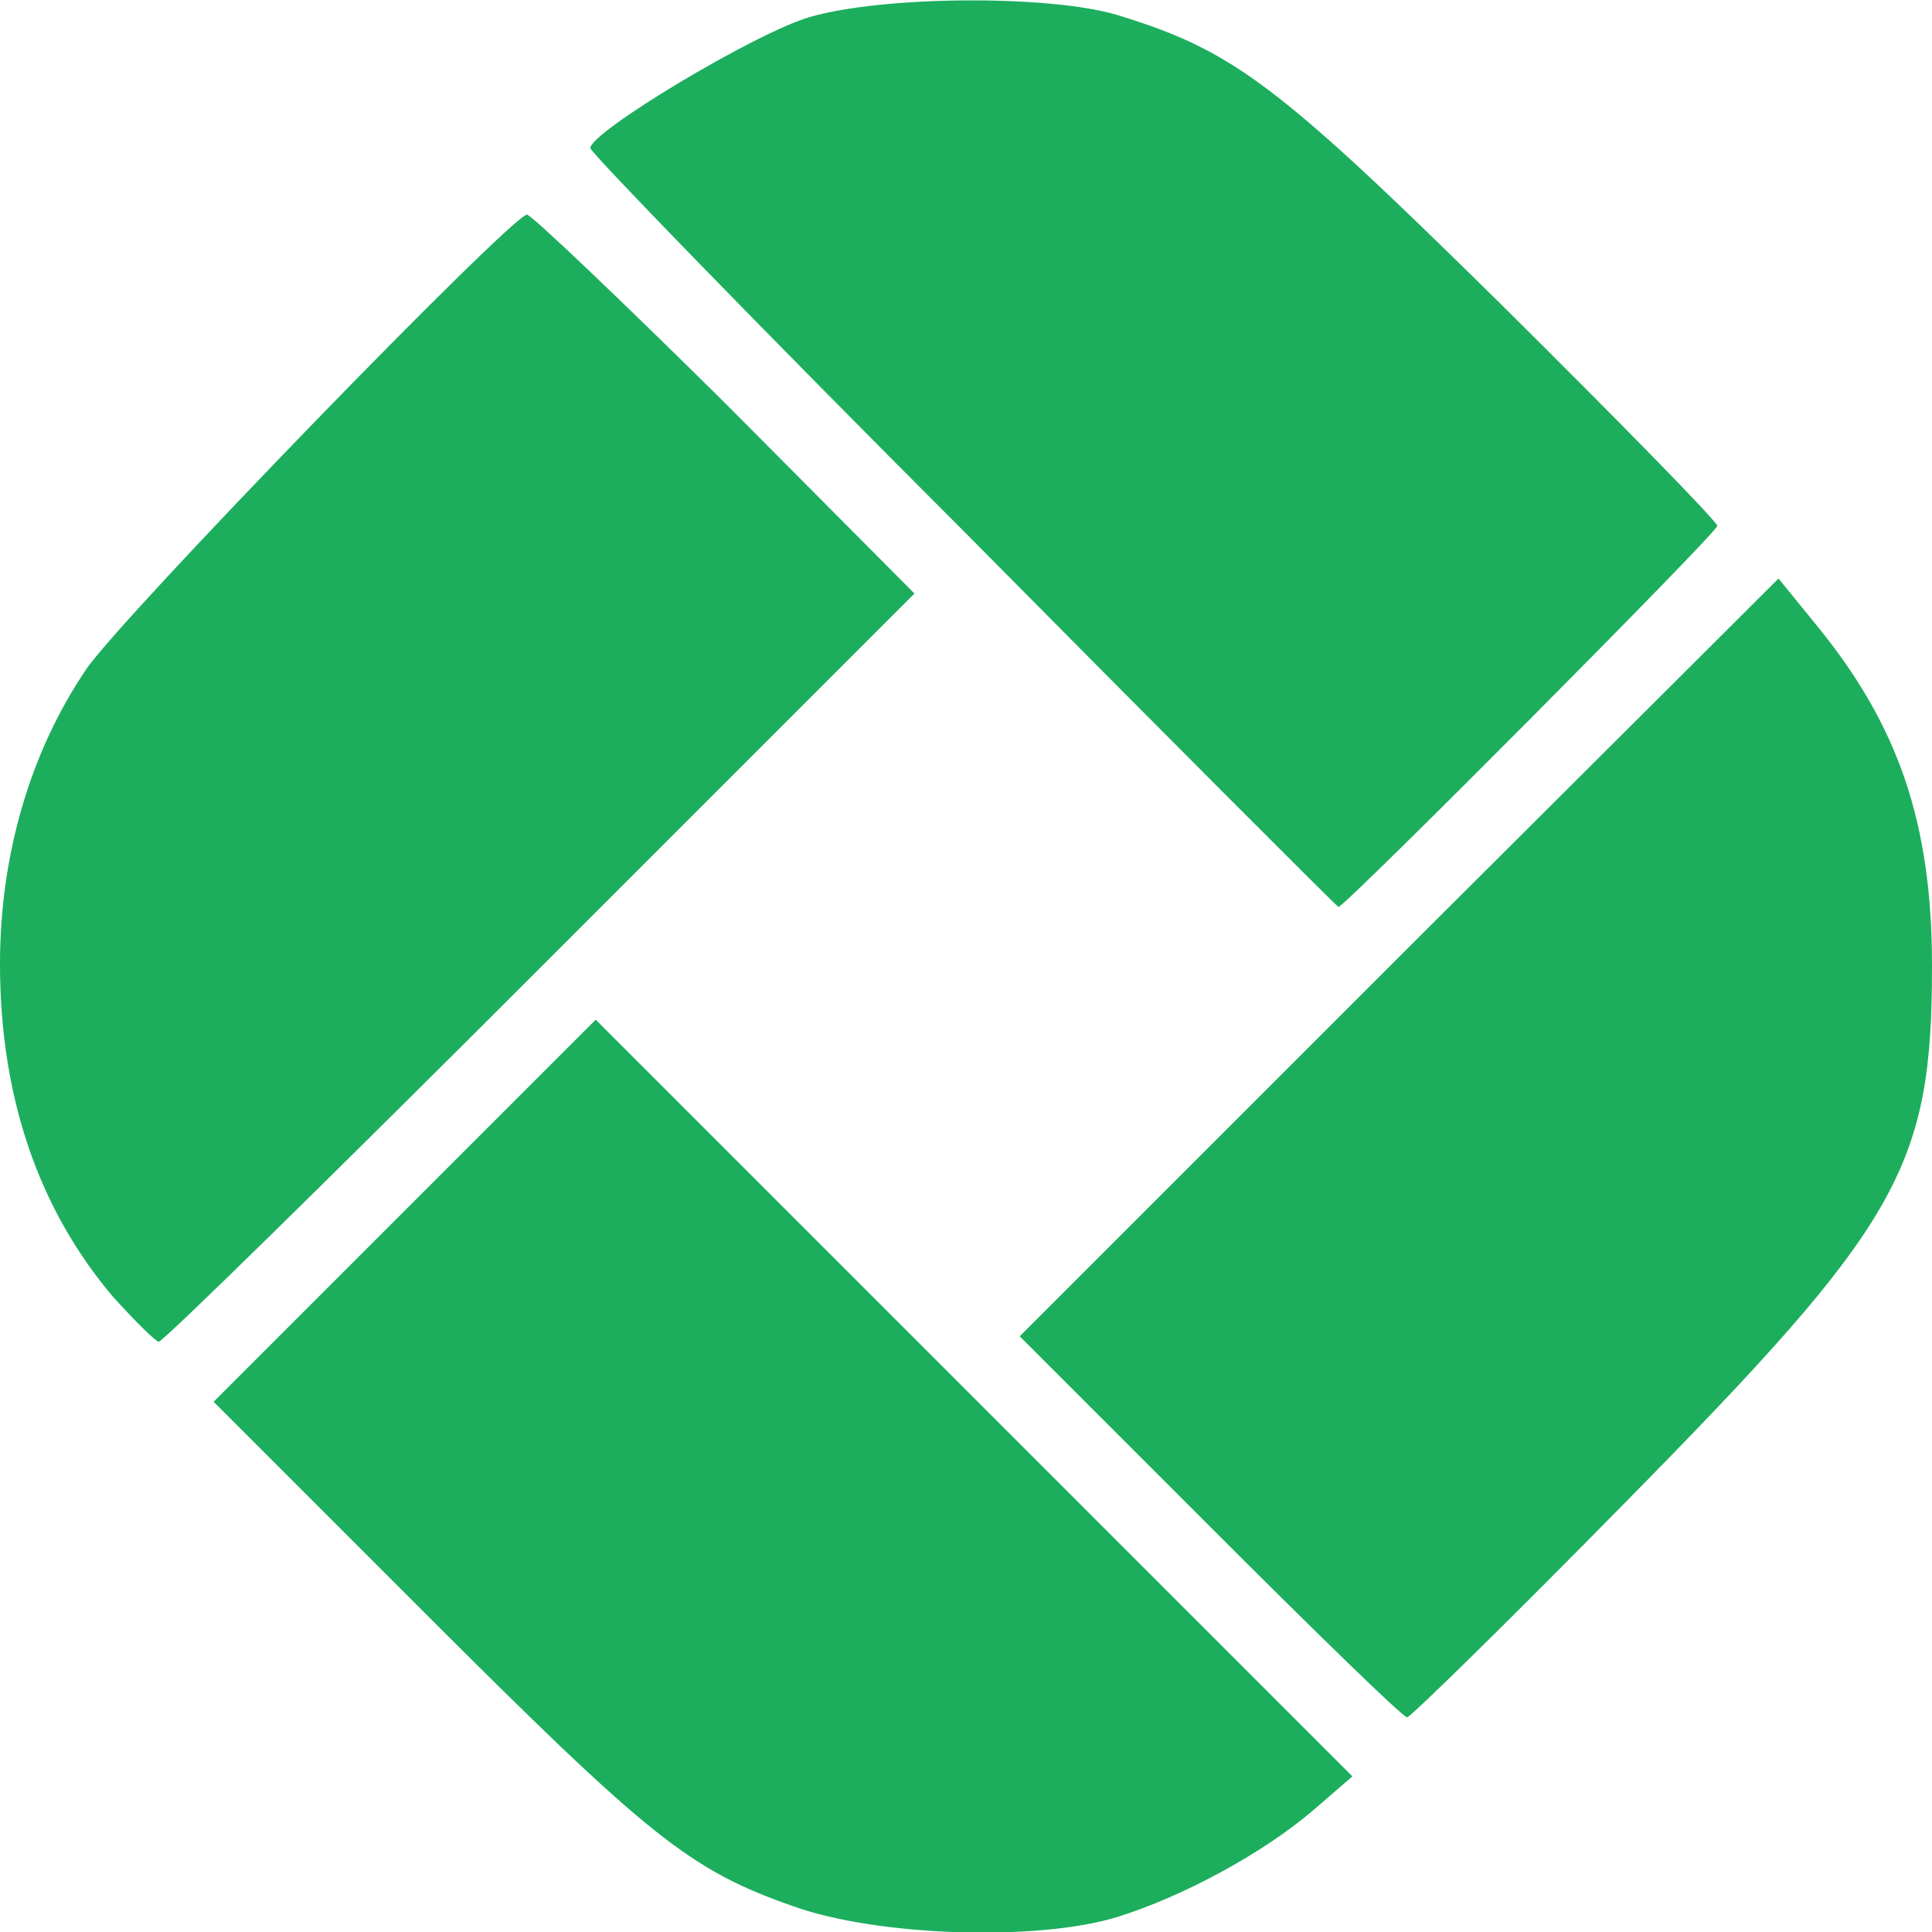 <?xml version="1.0" encoding="UTF-8"?>
<!DOCTYPE svg  PUBLIC '-//W3C//DTD SVG 20010904//EN'  'http://www.w3.org/TR/2001/REC-SVG-20010904/DTD/svg10.dtd'>
<svg width="180px" height="180px" version="1.0" viewBox="0 0 1800 1800" xmlns="http://www.w3.org/2000/svg">
<g fill="#1cae5d">
<path d="m739 1776c-97-34-134-64-347-277l-193-193 178-178 178-178 352 352 353 353-37 32c-47 40-121 80-182 99-75 23-224 18-302-10z"/>
<path d="m1127 1422l-177-177 353-353 354-353 35 43c77 94 108 185 108 318 0 188-30 240-284 498-109 111-202 202-205 202-4 0-86-80-184-178z"/>
<path d="m106 1209c-70-82-106-187-106-311 0-101 28-197 80-274 33-49 397-424 411-424 4 0 87 79 185 176l176 177-348 348c-192 192-352 349-356 349-3 0-22-19-42-41z"/>
<path d="m898 495c-192-192-348-353-348-357 0-15 153-107 204-122 68-20 224-21 287-2 108 33 149 64 357 269 111 110 202 203 202 207 0 6-347 355-353 355-1 0-158-157-349-350z"/>
</g>
</svg>
